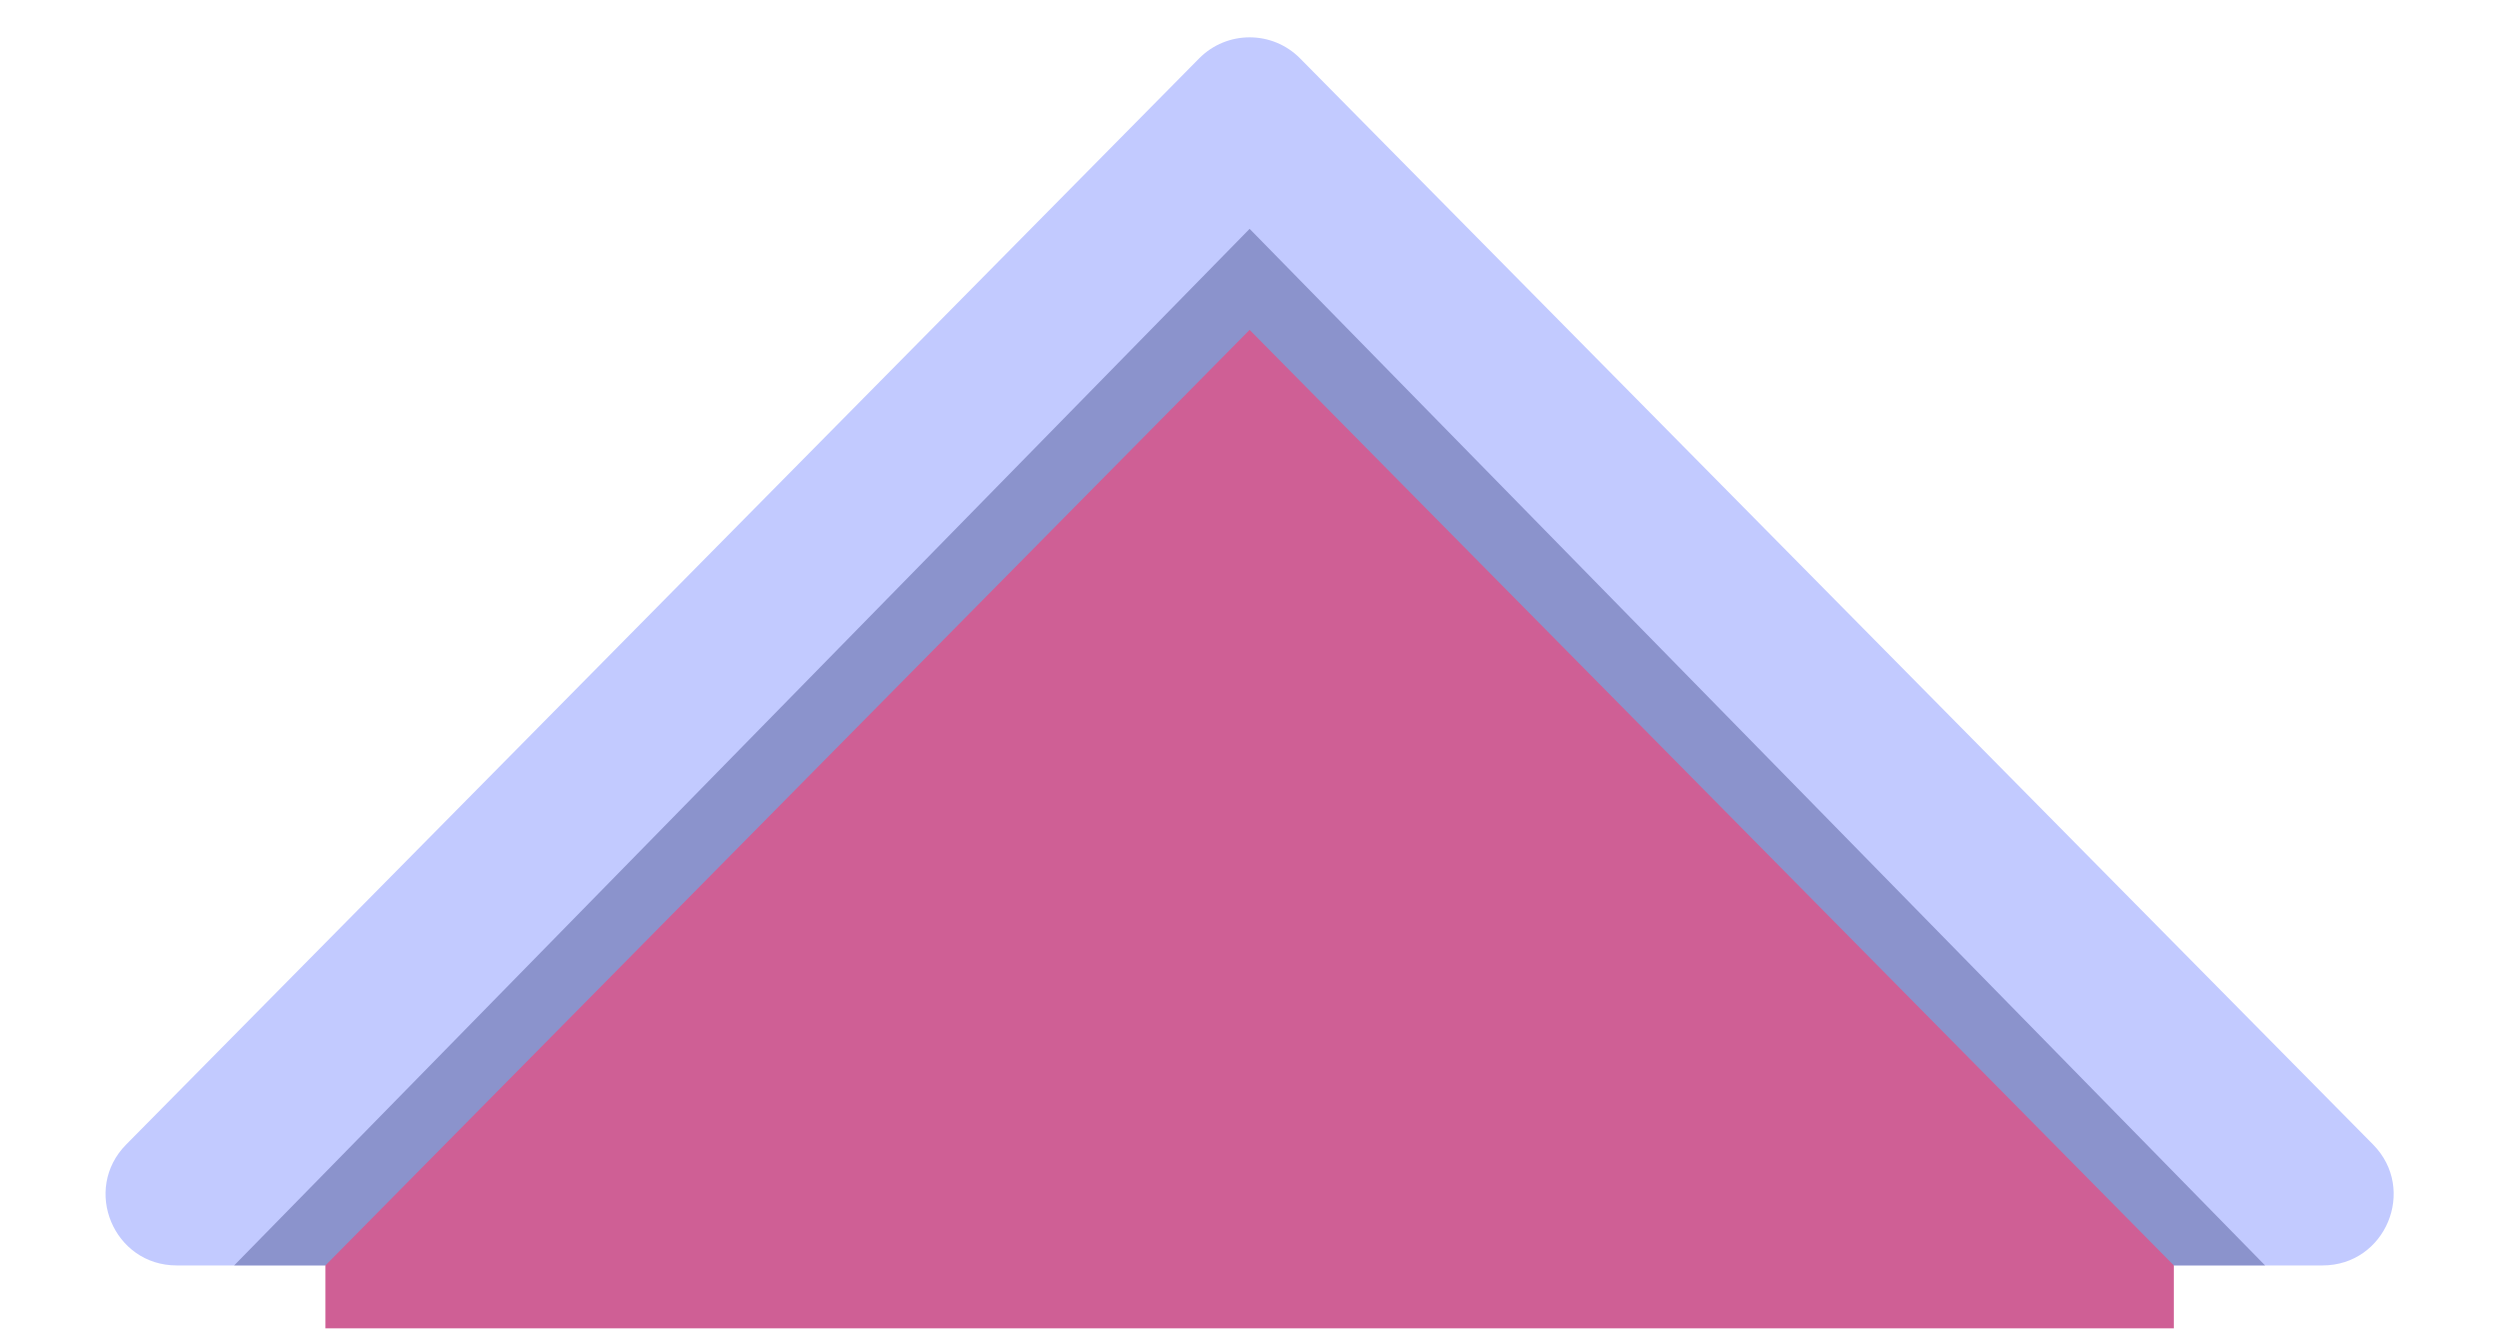 <svg width="176" height="94" viewBox="0 0 176 94" fill="none" xmlns="http://www.w3.org/2000/svg">
<g id="Toit">
<path id="Rectangle 57" d="M12.441 89.087C8.001 89.087 5.763 83.732 8.884 80.573L84.416 4.115C86.373 2.133 89.573 2.133 91.53 4.115L167.062 80.573C170.182 83.732 167.945 89.087 163.505 89.087H12.441Z" fill="#C2CAFF"/>
<path id="Rectangle 56" d="M16.483 89.087L87.973 16.11L159.462 89.087H16.483Z" fill="#444B89" fill-opacity="0.43"/>
<path id="Rectangle 55" d="M22.908 89.086L87.973 23.223L153.038 89.086V93.514H22.908V89.086Z" fill="#CF5F95"/>
</g>
</svg>
